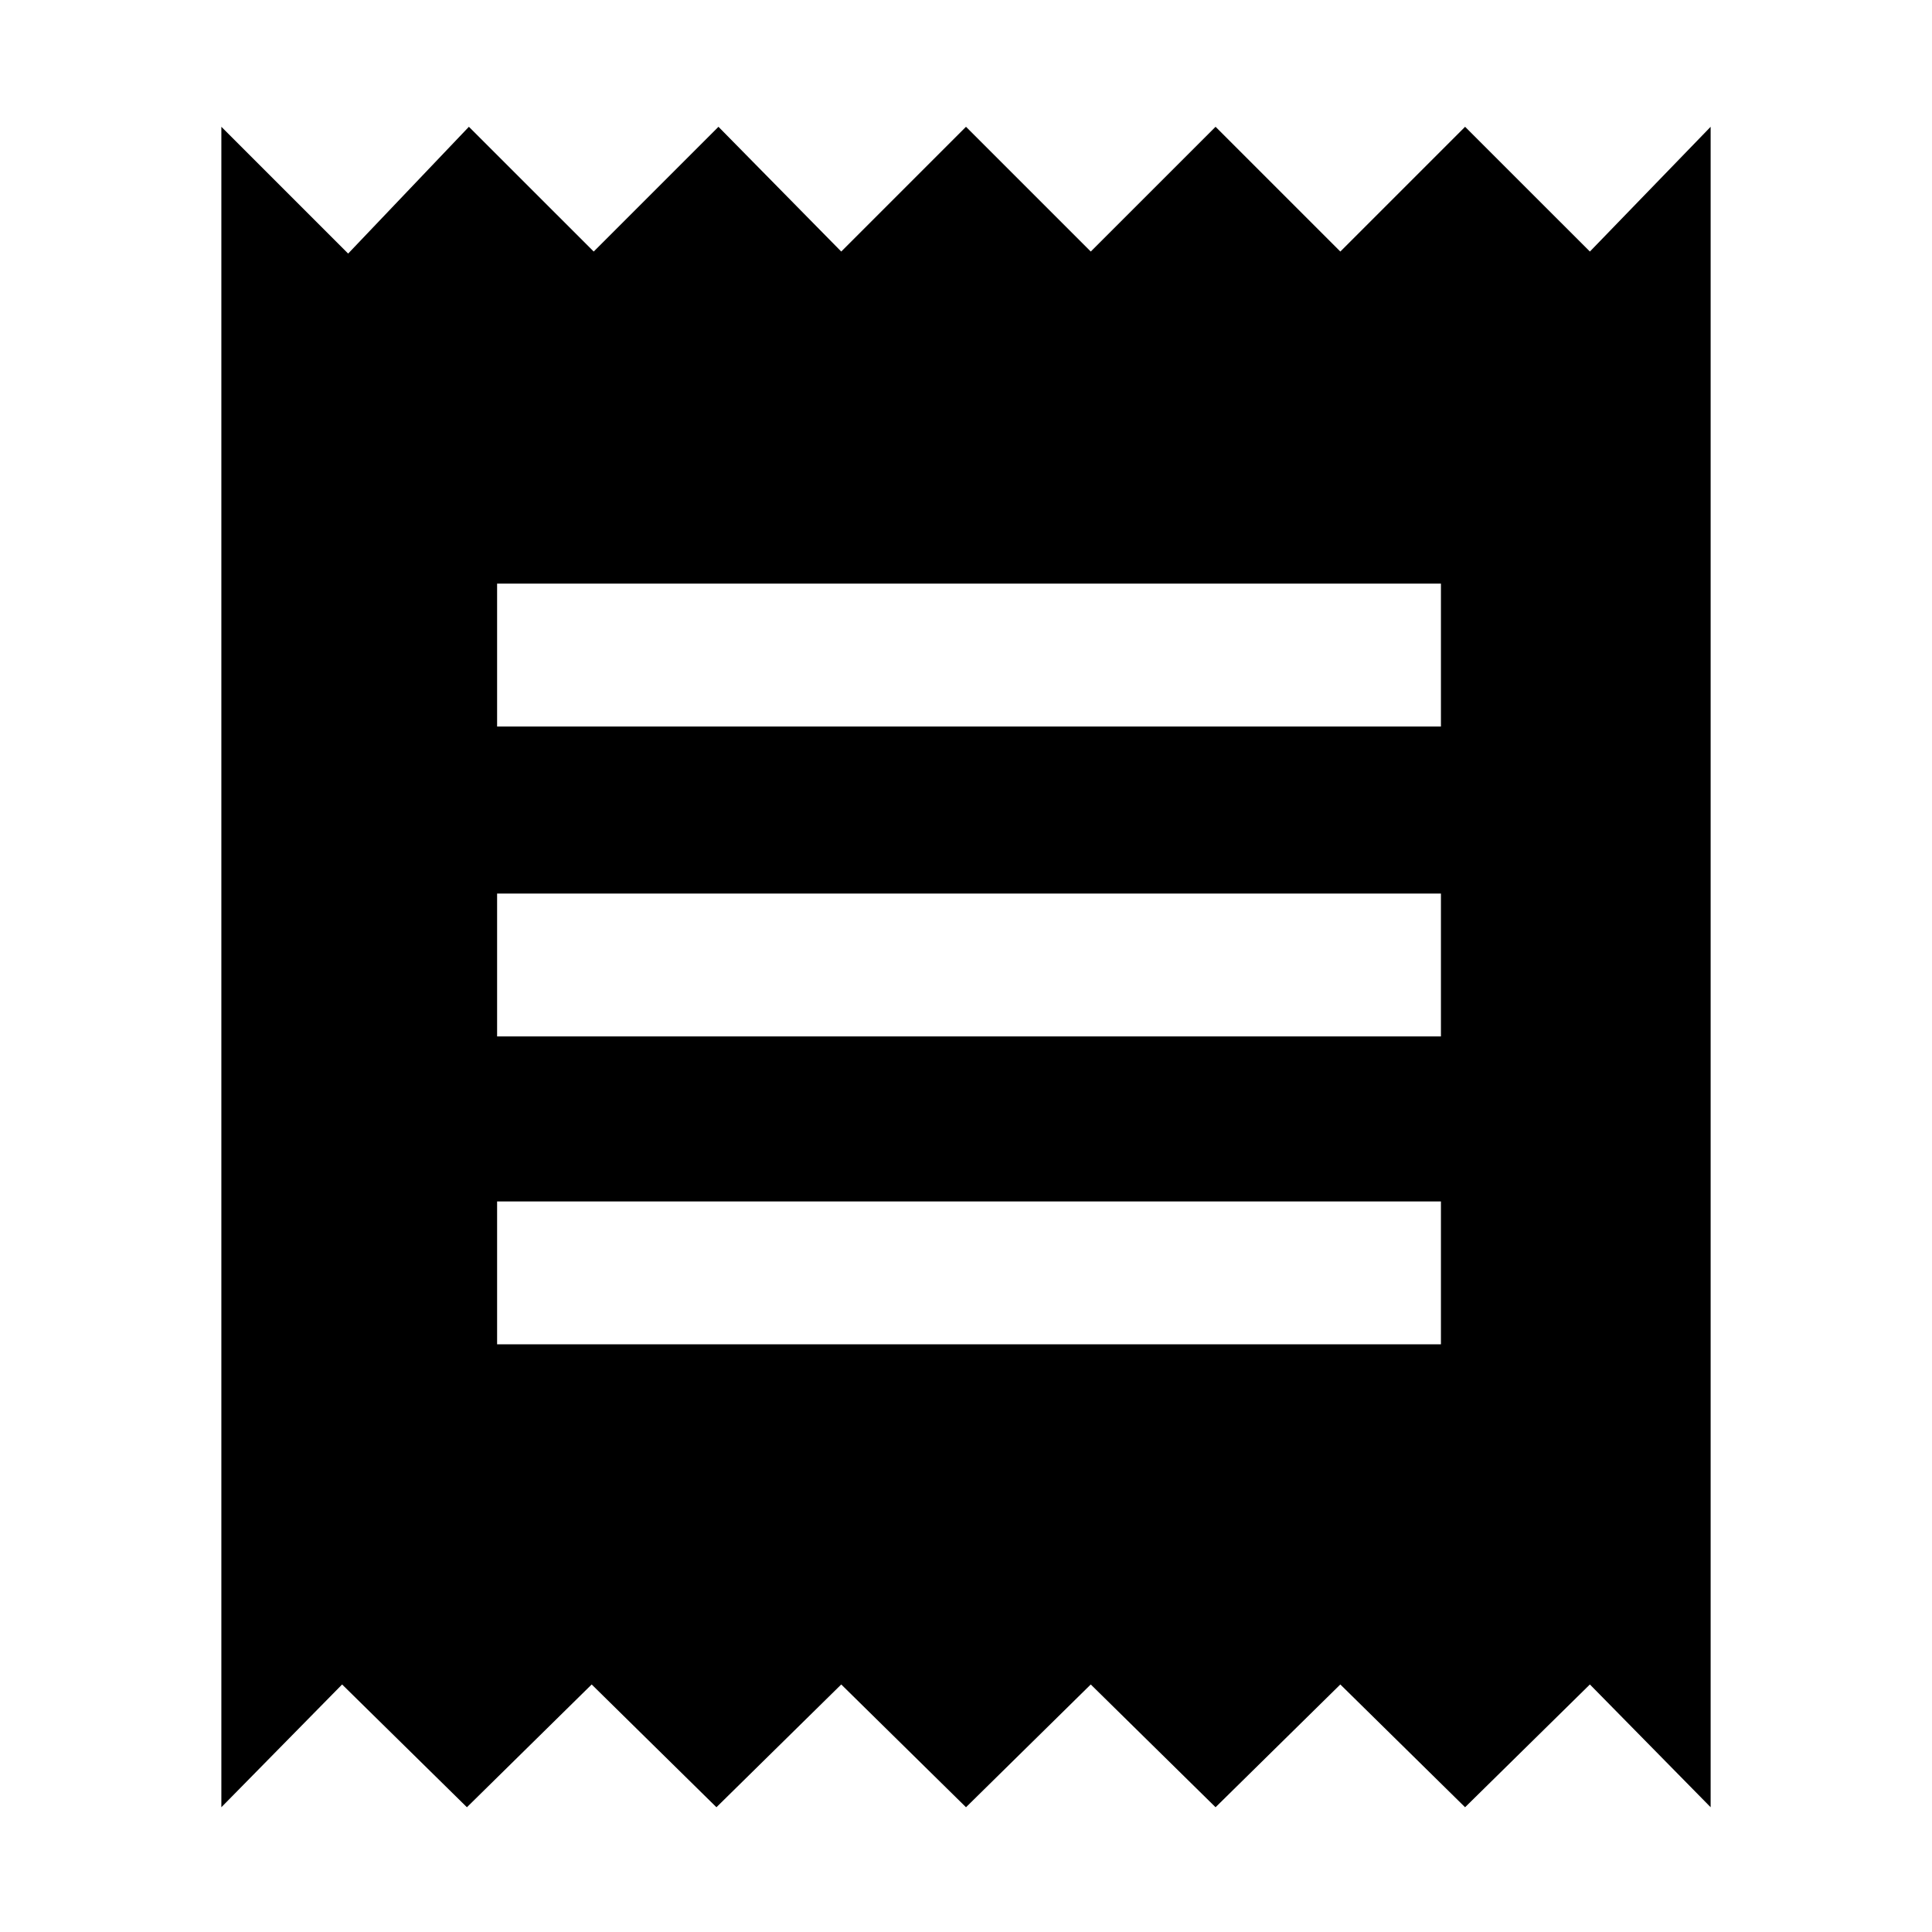 <svg xmlns="http://www.w3.org/2000/svg" height="40" width="40"><path d="M4.583 37.417V2.625L7.208 5.25l2.5-2.625 2.584 2.583 2.583-2.583 2.542 2.583L20 2.625l2.583 2.583 2.584-2.583 2.583 2.583 2.583-2.583 2.584 2.583 2.5-2.583v34.792l-2.5-2.542-2.584 2.542-2.583-2.542-2.583 2.542-2.584-2.542L20 37.417l-2.583-2.542-2.584 2.542-2.583-2.542-2.583 2.542-2.584-2.542Zm5.709-9.584h19.541v-2.958H10.292Zm0-6.375h19.541V18.5H10.292Zm0-6.416h19.541v-2.959H10.292Z"/></svg>